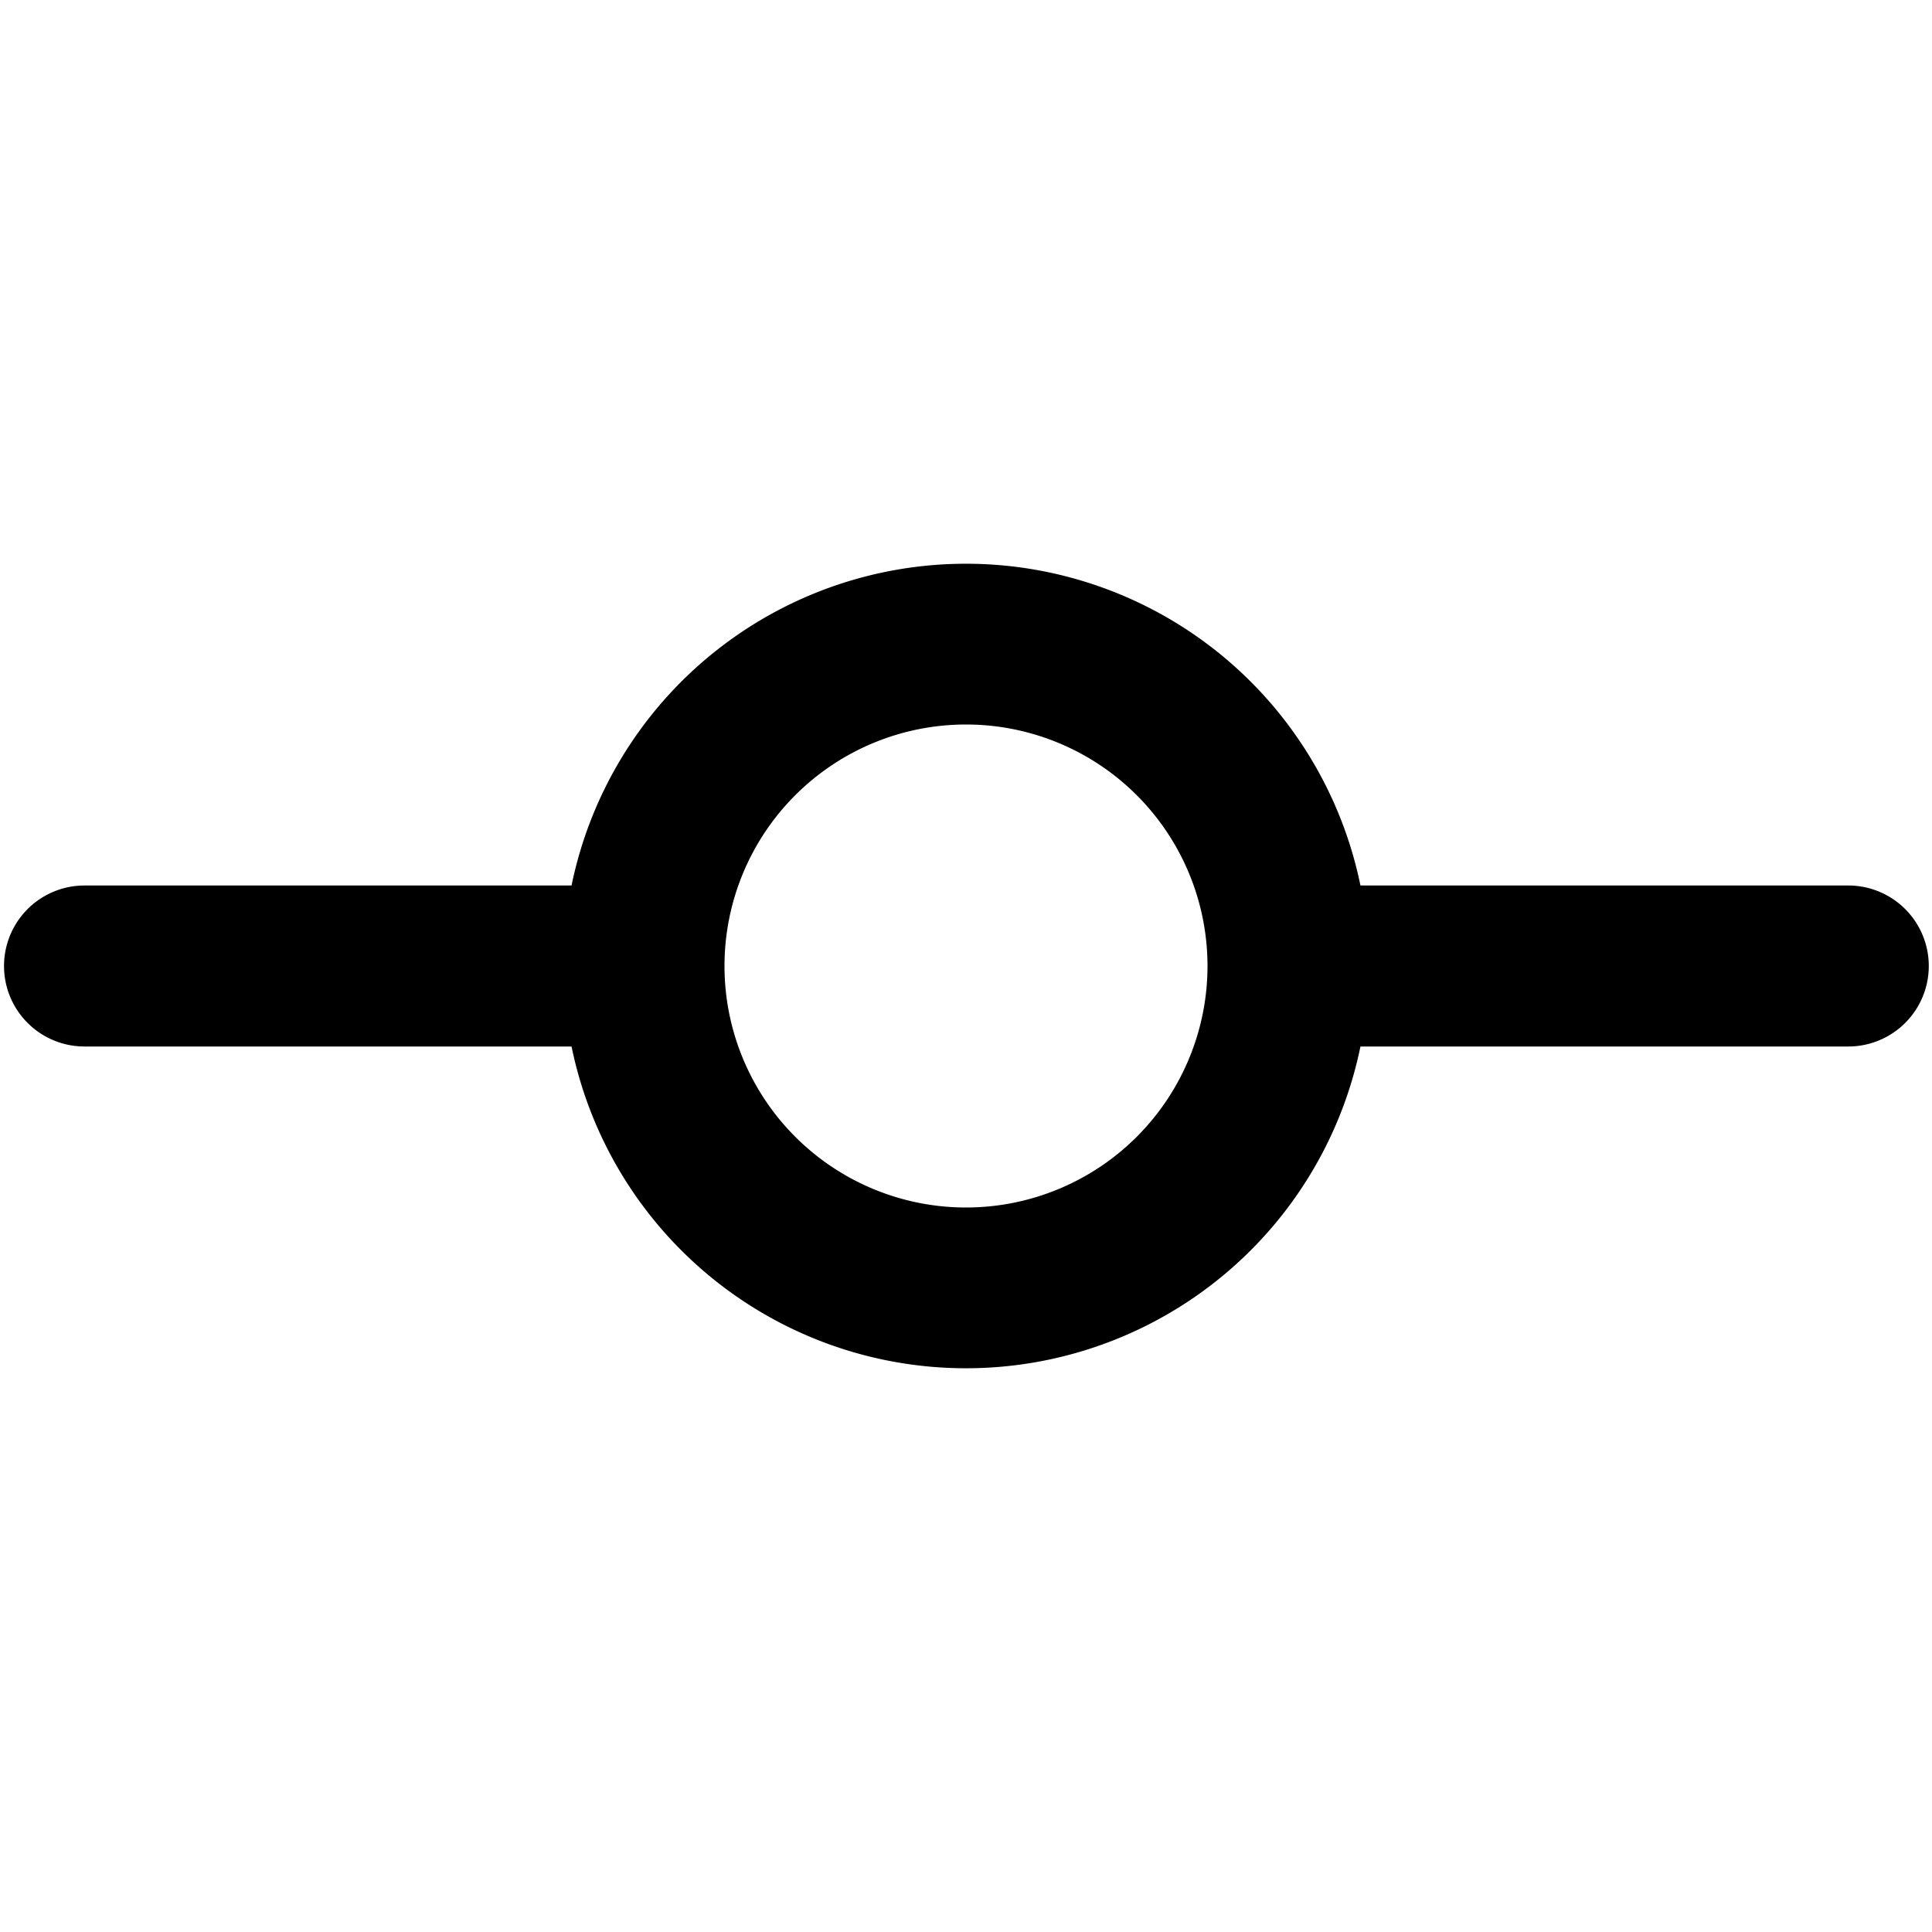 <svg
  width="24"
  height="24"
  viewBox="0 0 24 24"
  xmlns="http://www.w3.org/2000/svg"
>
  <path
    fill-rule="evenodd"
    clip-rule="evenodd"
    d="M12 9a3 3 0 1 0 0 6 3 3 0 0 0 0-6zm-4.9 2a5.002 5.002 0 0 1 9.8 0h6.06a1 1 0 1 1 0 2H16.9a5.002 5.002 0 0 1-9.8 0H1.05a1 1 0 1 1 0-2H7.1z"
  />
</svg>
